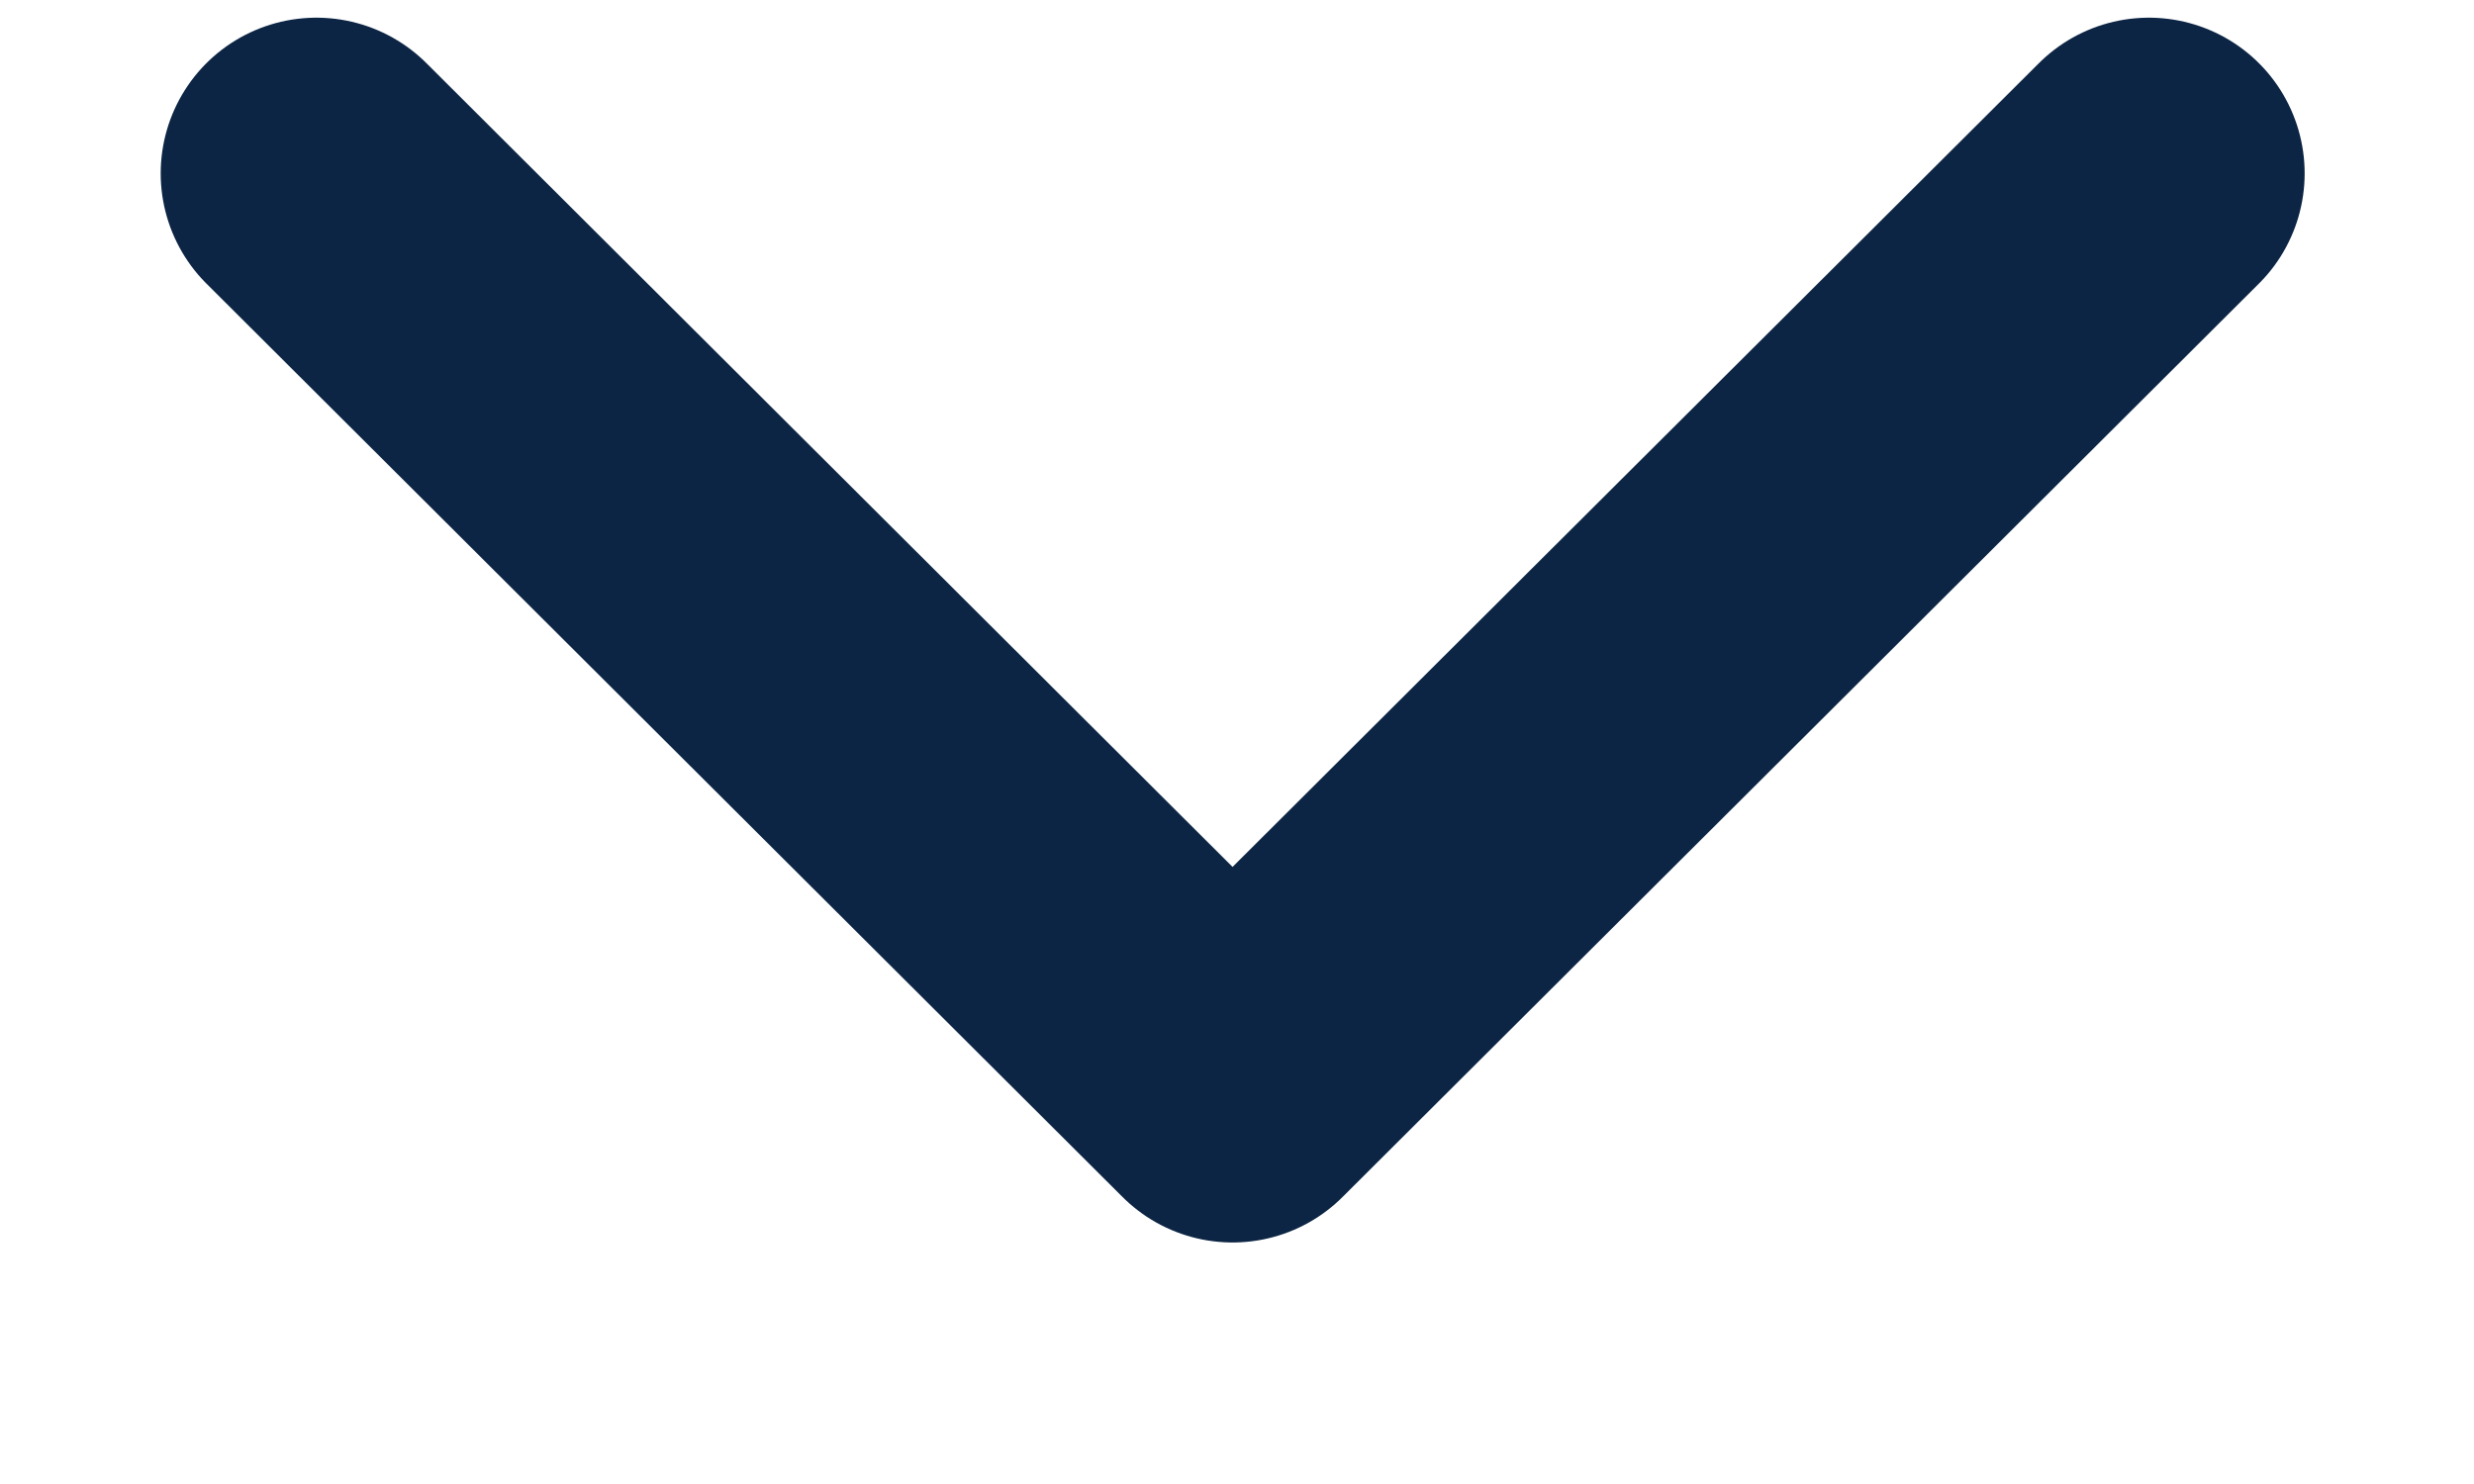 <svg width="10" height="6" viewBox="0 0 10 6" fill="none" xmlns="http://www.w3.org/2000/svg">
<path d="M1.279 0.701L4.982 4.394L8.686 0.701" stroke="#0C2544" stroke-width="1.259" stroke-linecap="round" stroke-linejoin="round"/>
</svg>
